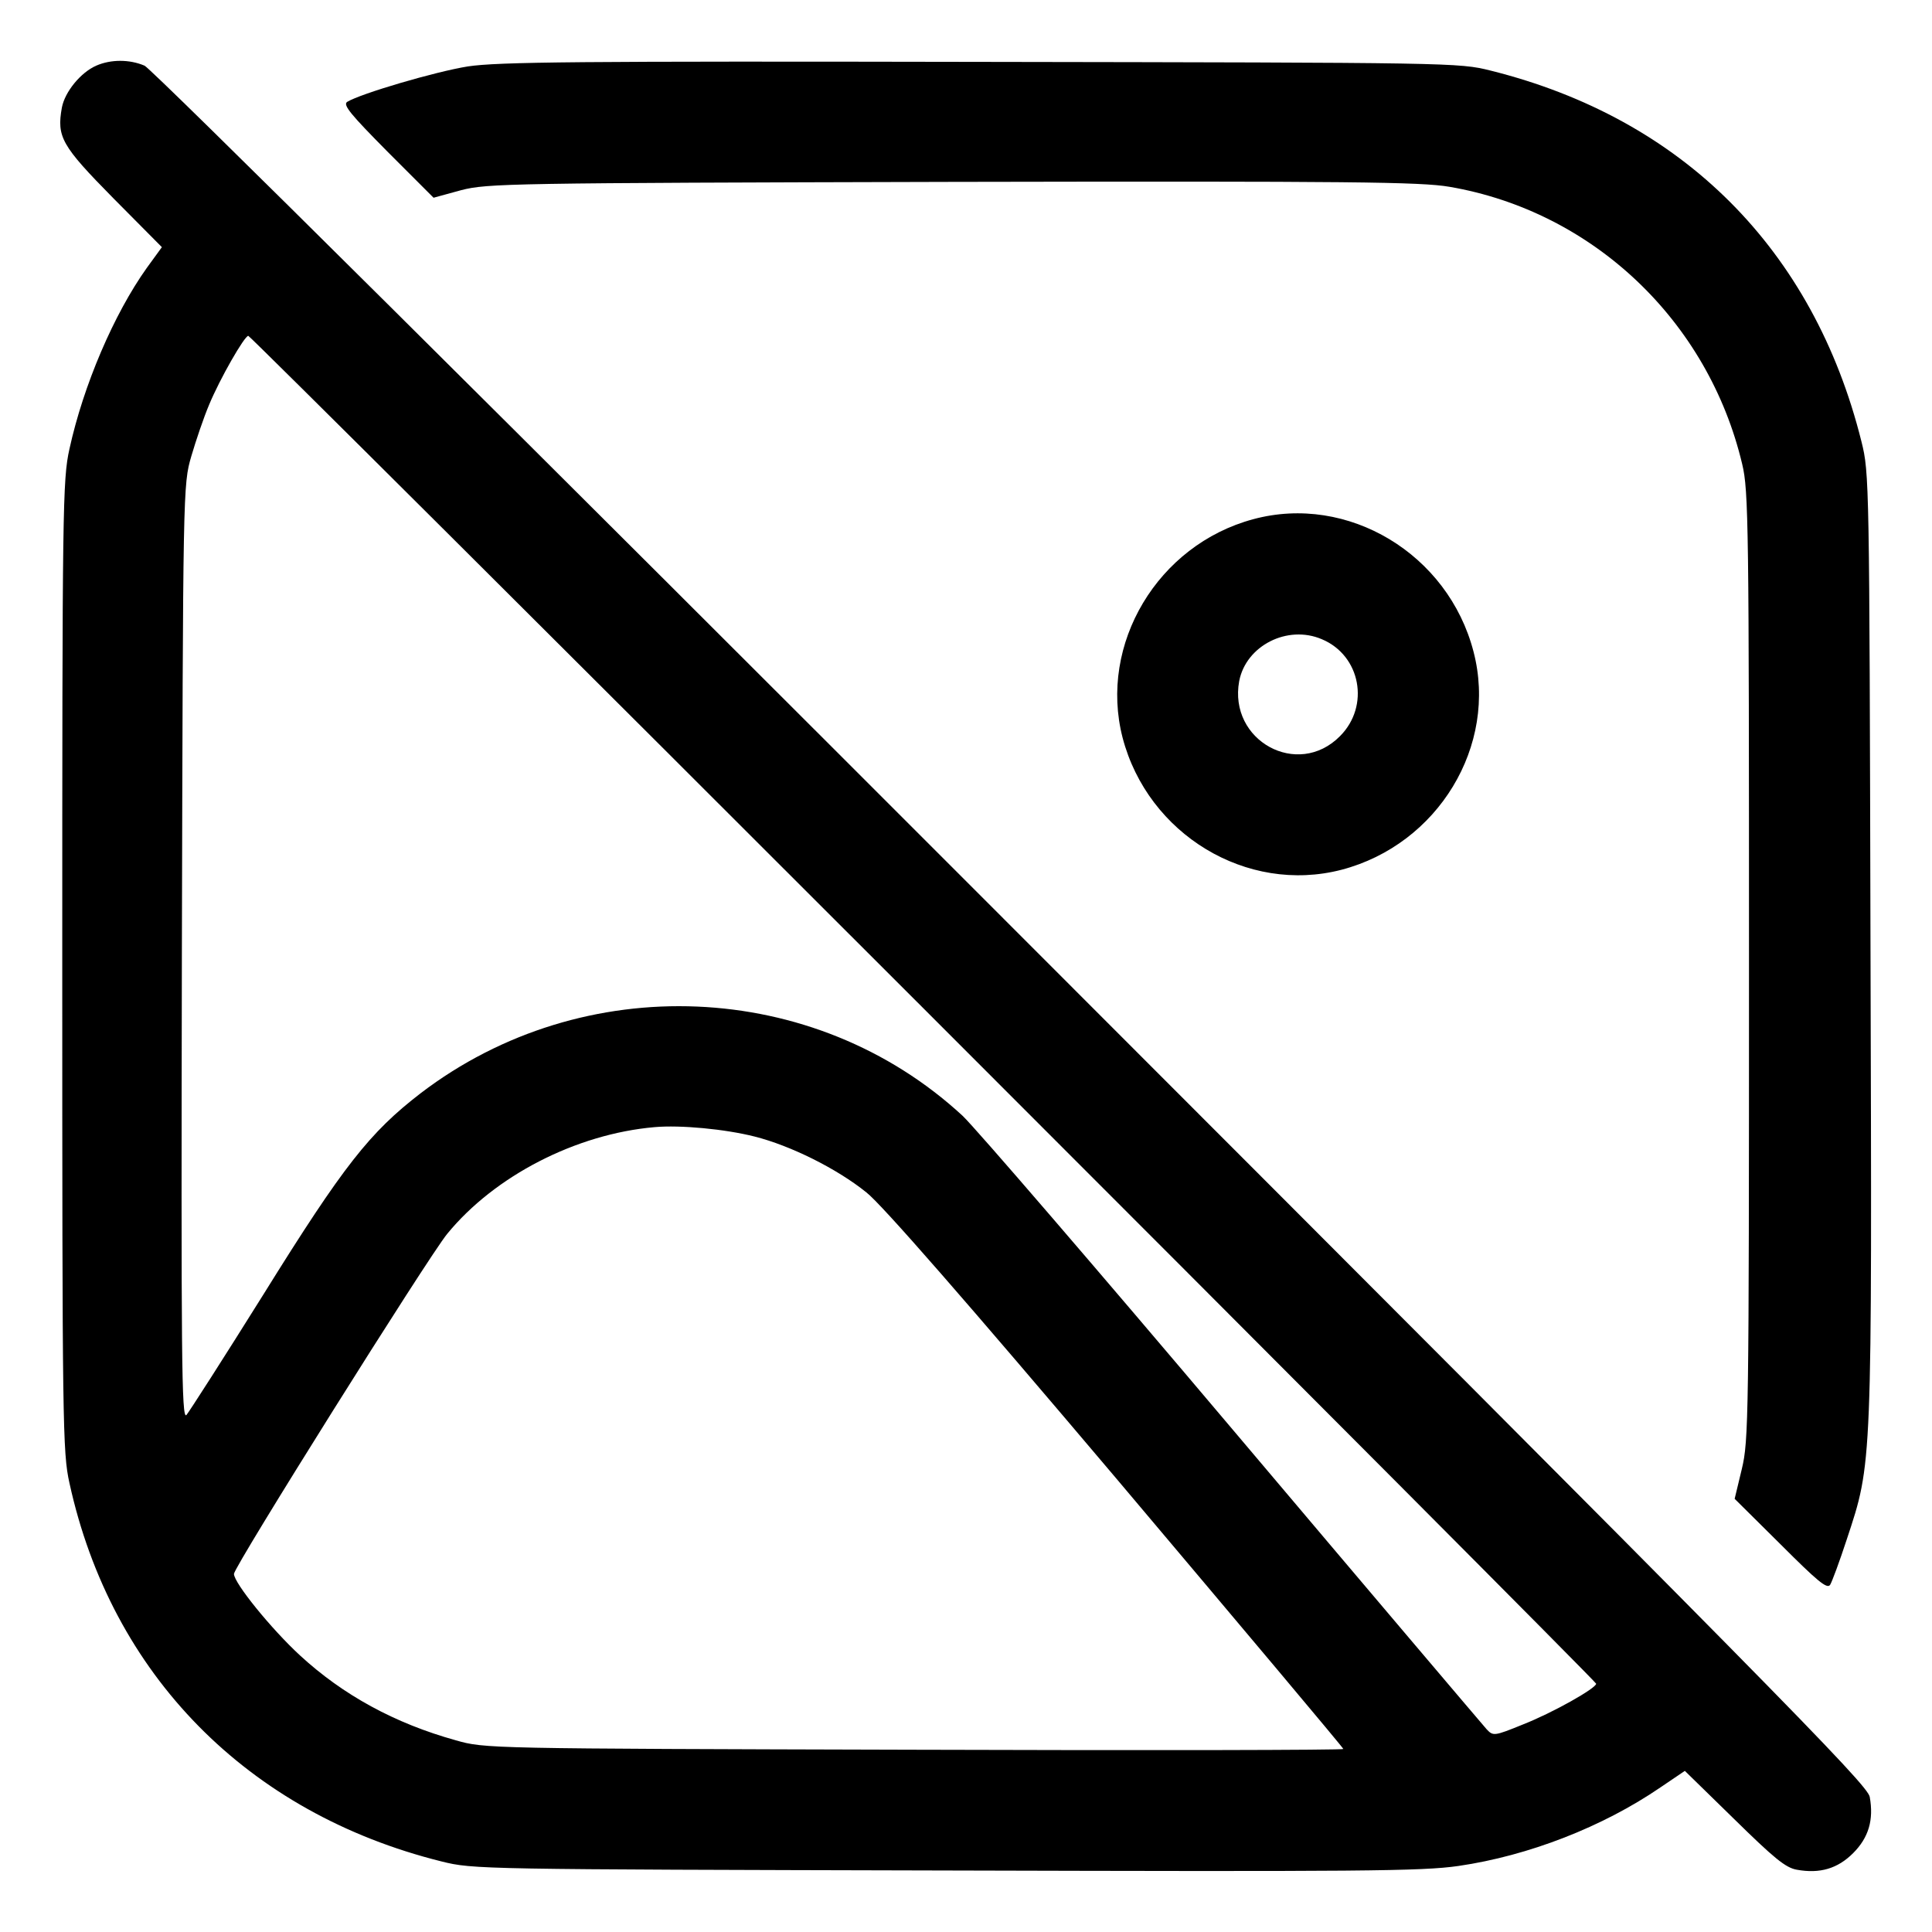 <?xml version="1.0" standalone="no"?>
<!DOCTYPE svg PUBLIC "-//W3C//DTD SVG 20010904//EN"
 "http://www.w3.org/TR/2001/REC-SVG-20010904/DTD/svg10.dtd">
<svg version="1.0" xmlns="http://www.w3.org/2000/svg"
 width="512pt" height="512pt" viewBox="0 0 512 512"
 preserveAspectRatio="xMidYMid meet">

<g transform="translate(0,512) scale(0.1,-0.1)"
fill="#000000" stroke="none">
<path d="M255 4946 c-41 -18 -83 -69 -91 -111 -14 -78 -1 -101 136 -240 l129
-130 -40 -55 c-87 -122 -168 -311 -205 -480 -18 -81 -19 -153 -19 -1370 0
-1217 1 -1289 19 -1370 111 -508 472 -875 986 -1003 84 -21 102 -21 1335 -24
1104 -3 1263 -2 1360 12 186 27 383 104 535 208 l65 44 130 -127 c106 -104
137 -130 167 -135 61 -11 108 3 149 44 41 41 55 88 44 149 -6 33 -243 274
-2273 2305 -1344 1345 -2280 2275 -2299 2283 -40 17 -89 17 -128 0z m2192
-2498 c981 -981 1783 -1786 1783 -1790 0 -12 -115 -77 -194 -108 -76 -31 -79
-31 -96 -13 -9 10 -312 367 -672 793 -360 426 -683 801 -717 833 -393 363
-1005 389 -1436 60 -135 -104 -204 -191 -416 -532 -105 -168 -198 -313 -205
-321 -13 -13 -14 153 -12 1225 3 1235 3 1240 25 1316 12 41 33 103 47 136 29
70 94 183 104 183 4 0 809 -802 1789 -1782z m-447 -340 c95 -24 218 -85 296
-148 41 -32 266 -290 663 -759 330 -391 601 -713 601 -716 0 -3 -512 -4 -1137
-2 -1133 3 -1138 3 -1215 25 -162 45 -299 120 -413 225 -76 70 -175 192 -175
216 0 19 515 840 565 901 126 154 342 265 550 283 68 6 186 -5 265 -25z"/>
<path d="M1240 4944 c-87 -14 -284 -72 -320 -94 -12 -8 10 -34 107 -132 l122
-122 73 20 c70 18 125 19 1302 22 1059 2 1241 0 1317 -13 380 -65 686 -355
776 -735 17 -70 18 -163 18 -1330 0 -1203 -1 -1258 -19 -1333 l-19 -79 122
-121 c97 -97 123 -119 131 -107 5 8 25 62 44 120 68 206 67 182 63 1575 -3
1233 -3 1251 -24 1335 -127 509 -474 856 -983 983 -84 21 -99 21 -1350 23
-1073 2 -1279 0 -1360 -12z"/>
<path d="M3321 3744 c-253 -68 -410 -331 -346 -579 67 -256 329 -415 580 -350
256 67 415 329 350 578 -67 259 -333 419 -584 351z m182 -318 c103 -43 128
-177 48 -257 -112 -113 -296 -12 -267 146 18 94 128 150 219 111z"/>
</g>
</svg>
